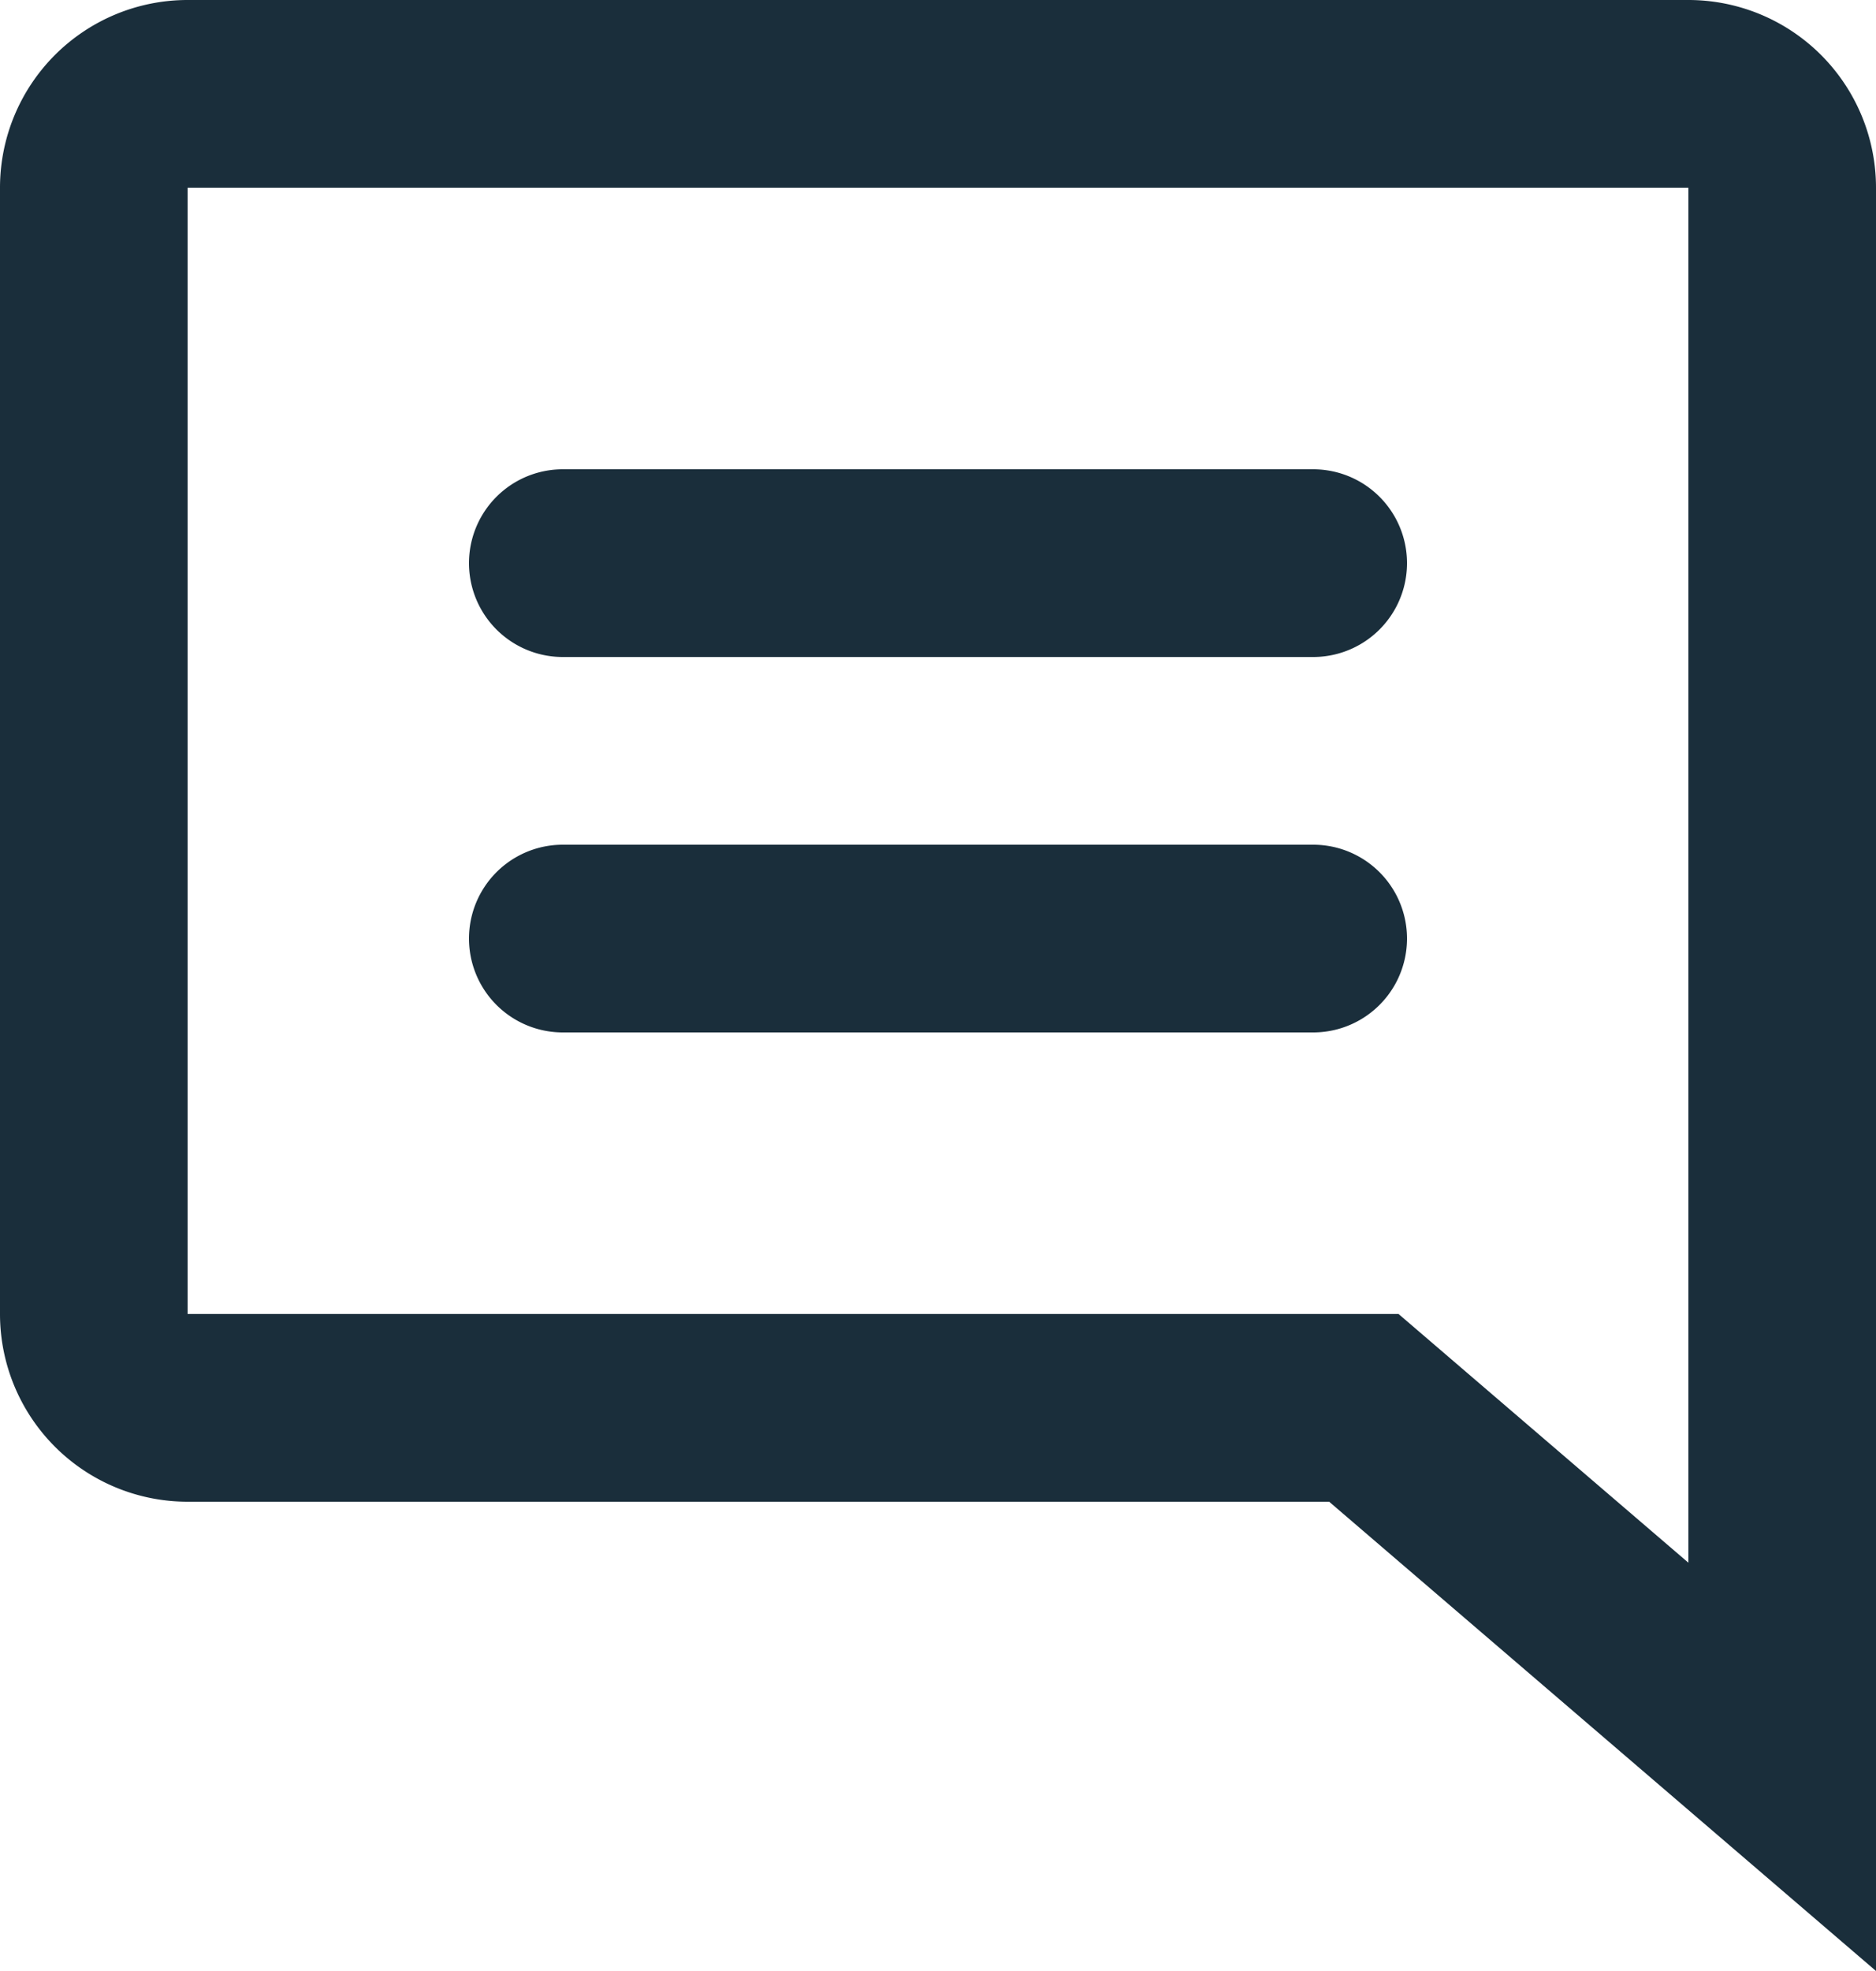 <svg id="Layer_1" xmlns="http://www.w3.org/2000/svg" viewBox="0 0 20 21"><title>Review</title><path d="M22,23l-5.83-5H4a2,2,0,0,1-2-2V4A2,2,0,0,1,4,2H20a2,2,0,0,1,2,2ZM4,4V16H16.91L20,18.65V4Z" transform="translate(-2 -2)" fill="#1a2e3b"/><path d="M16,9H8A1,1,0,1,1,8,7h8a1,1,0,0,1,0,2Z" transform="translate(-2 -2)" fill="#1a2e3b"/><path d="M16,13H8a1,1,0,0,1,0-2h8a1,1,0,0,1,0,2Z" transform="translate(-2 -2)" fill="#1a2e3b"/></svg>